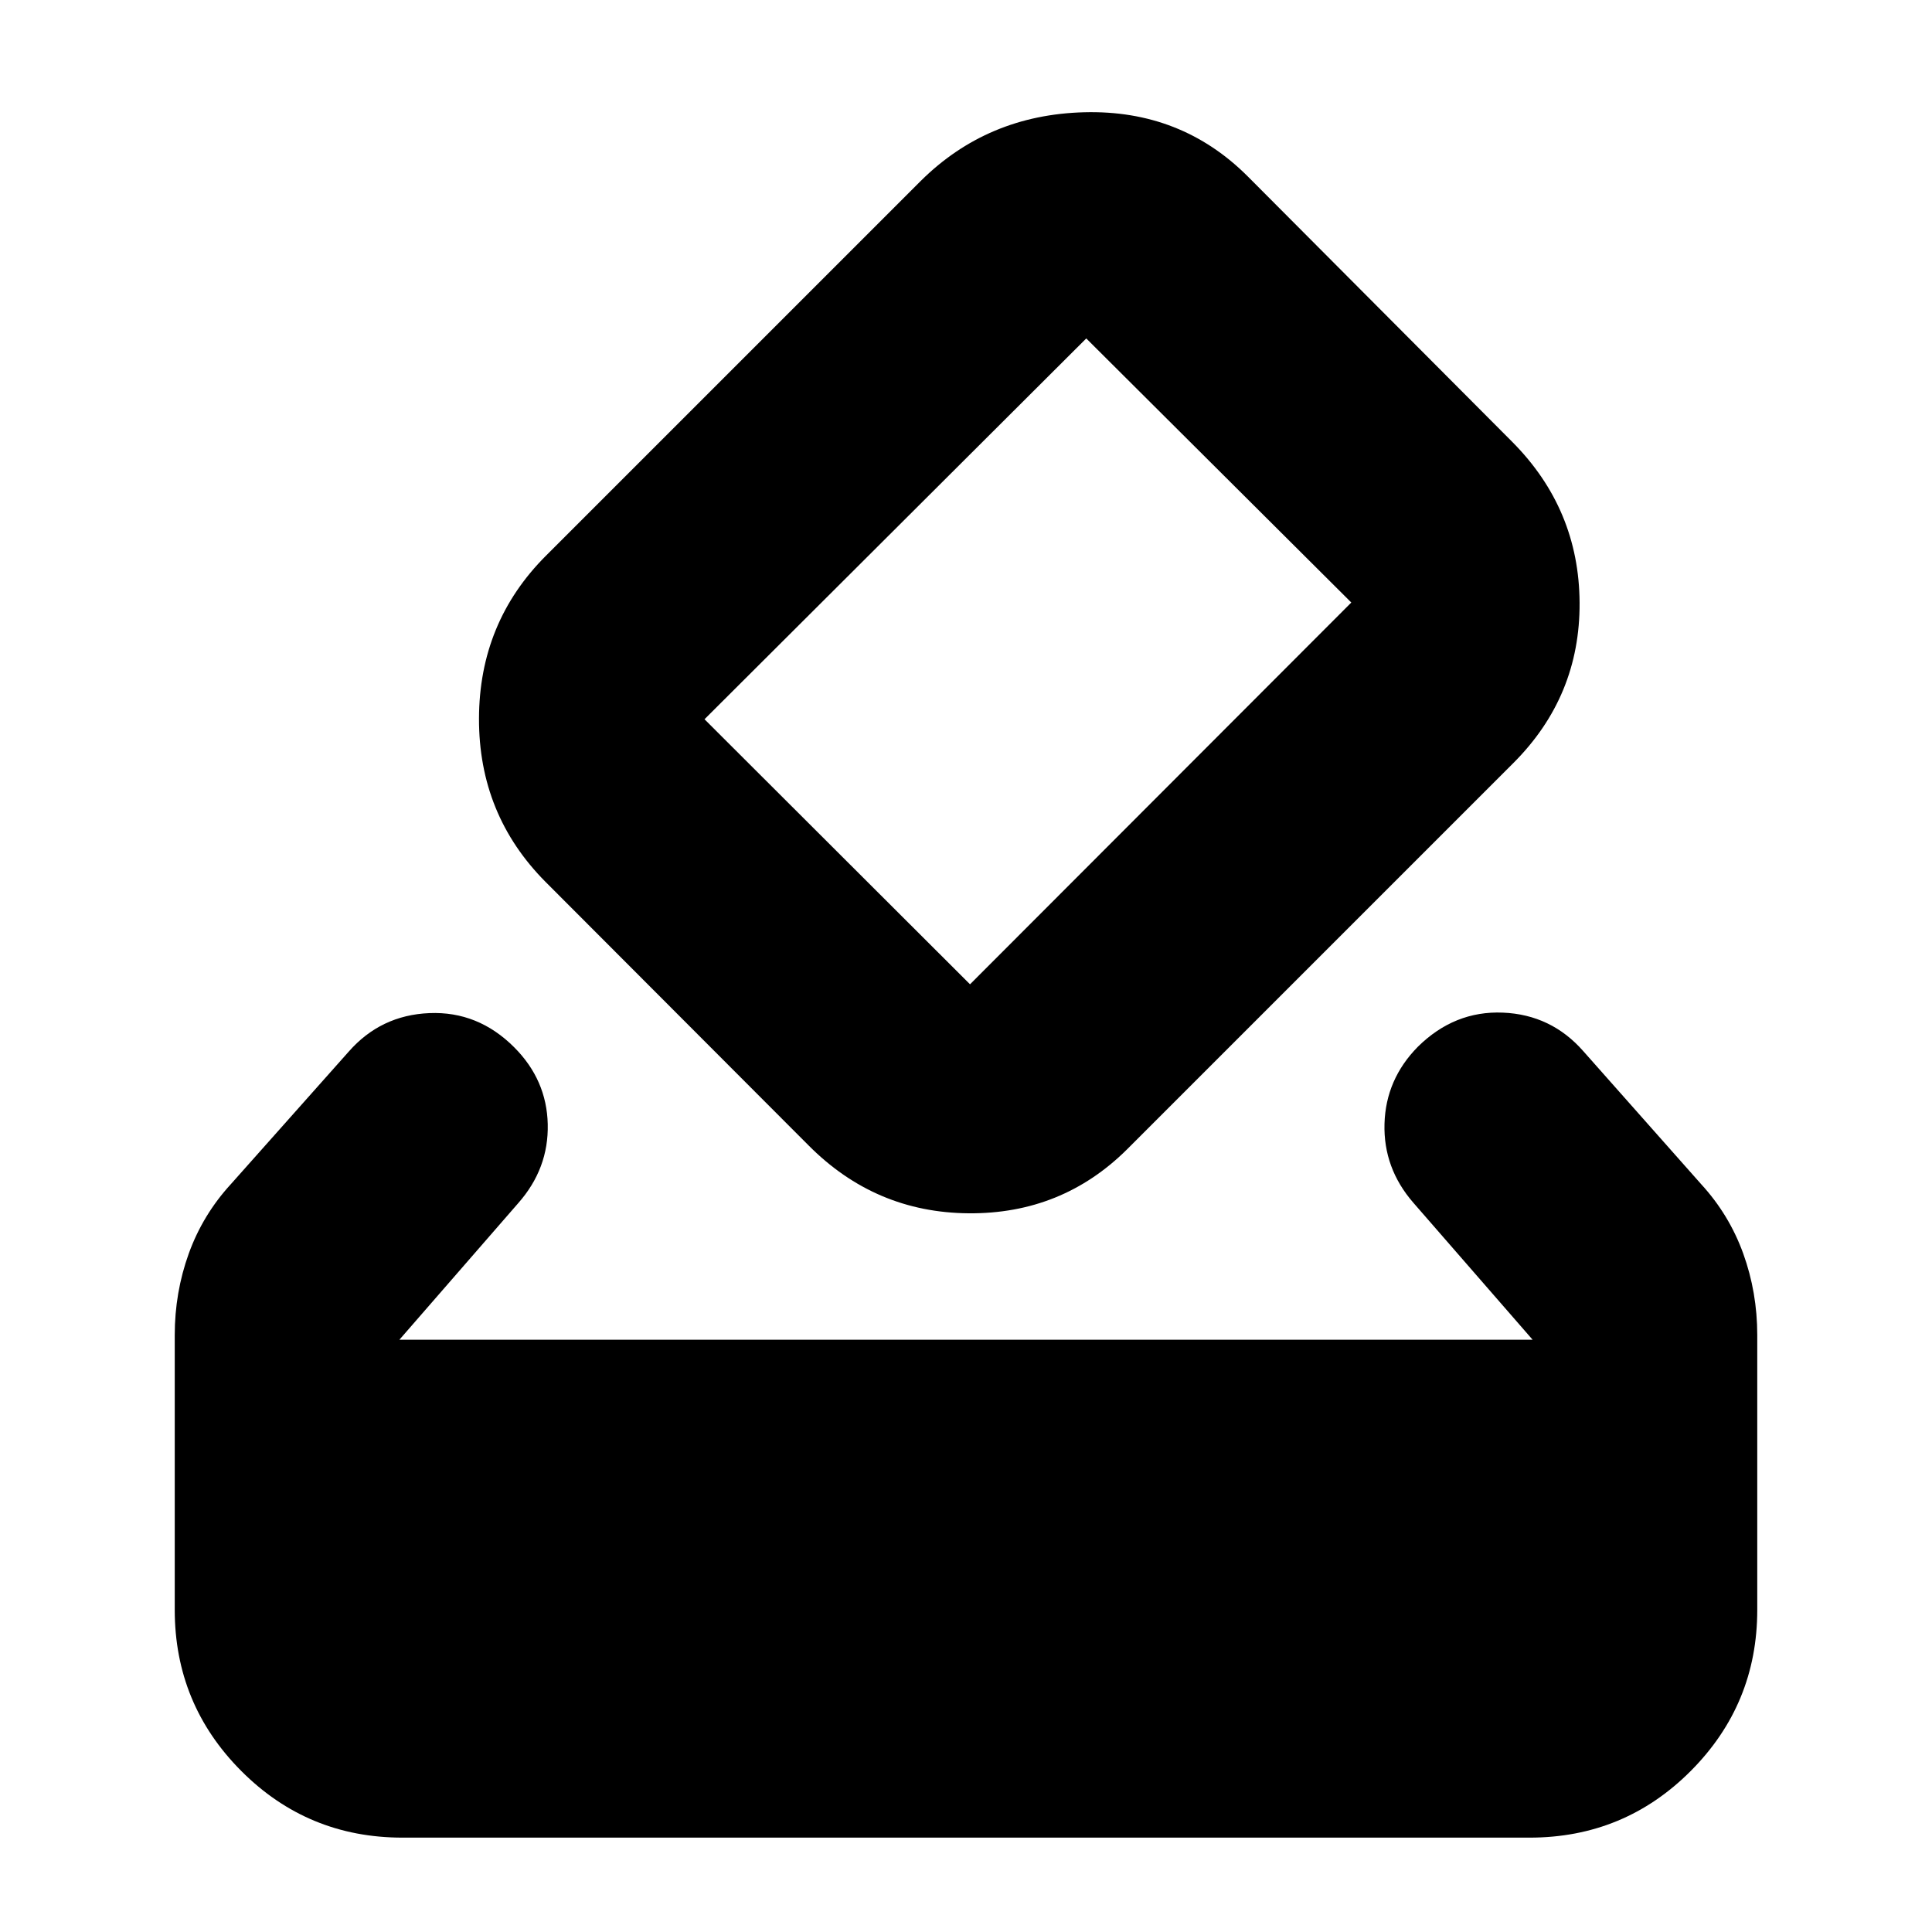 <svg xmlns="http://www.w3.org/2000/svg" height="24" viewBox="0 -960 960 960" width="24"><path d="M200-46.89q-47.11 0-80.14-33.15-33.03-33.16-33.03-80.03v-136.54q0-21.19 6.97-40.51 6.98-19.31 20.94-34.51l58.48-65.76q15.95-18.2 40.13-19.2 24.17-1 42.13 16.96 16.19 16.2 16.69 38.25t-14.69 39.25l-59.02 67.83h563.08l-59.26-68.07q-14.95-17.2-14.33-39.25.62-22.05 16.57-38.25 18.2-17.96 42.25-16.96 24.06 1 40.01 19.2l58.48 66q13.96 15.2 20.94 34.51 6.97 19.32 6.97 40.51v136.54q0 46.87-33.03 80.03Q807.11-46.89 760-46.89H200Zm201.74-344-130.7-130.94q-33.15-33.39-33.03-81.14.12-47.75 33.27-80.9l186.18-186.17q33.15-32.92 81.28-34.18 48.13-1.26 81.28 31.89l131.46 131.94q33.15 33.39 33.41 79.88.26 46.49-32.89 79.64L560.02-388.89q-32.39 32.15-78.76 31.77-46.37-.38-79.52-33.77Zm269.72-269.72-131.7-131.22-189.69 189.22L482-470.91l189.46-189.7Z"/></svg>